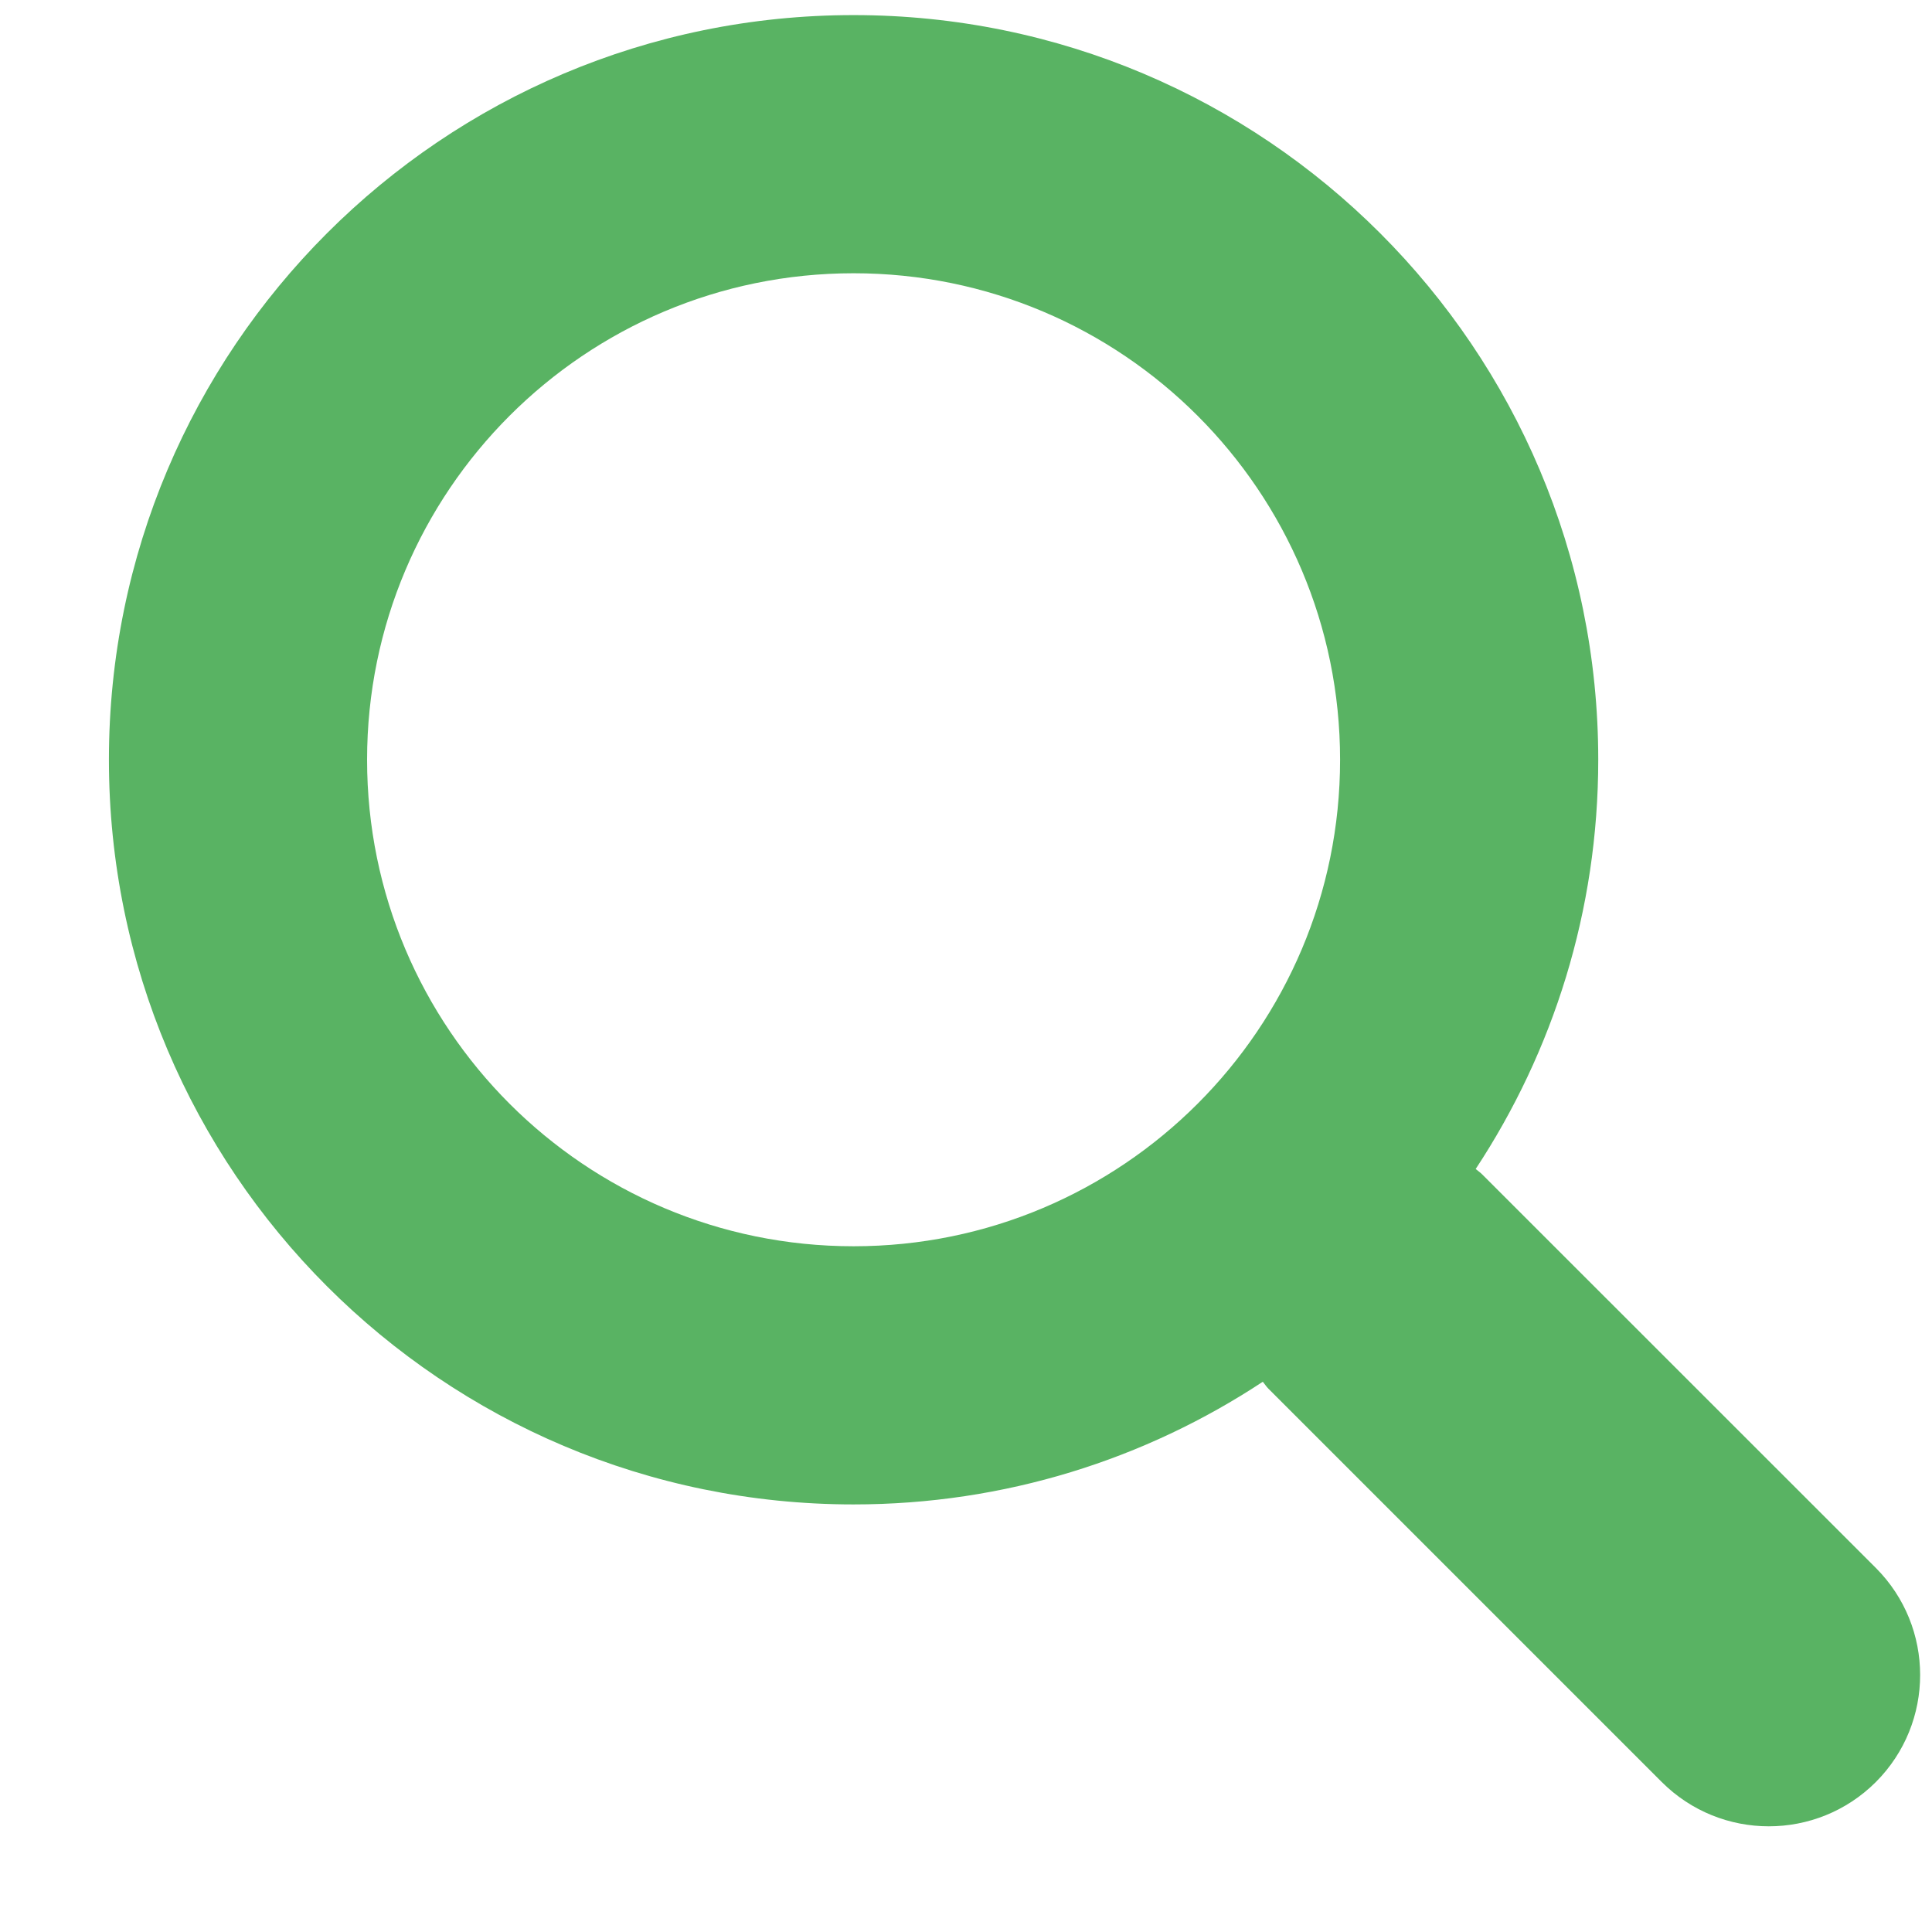 <?xml version="1.0" encoding="UTF-8" standalone="no"?>
<svg width="16px" height="16px" viewBox="0 0 16 16" version="1.1" xmlns="http://www.w3.org/2000/svg" xmlns:xlink="http://www.w3.org/1999/xlink">
    <!-- Generator: Sketch 3.8.3 (29802) - http://www.bohemiancoding.com/sketch -->
    <title>Shape</title>
    <desc>Created with Sketch.</desc>
    <defs></defs>
    <g id="Page-1" stroke="none" stroke-width="1" fill="none" fill-rule="evenodd">
        <g id="Home" transform="translate(-886, -11)" fill="#59B363">
            <path d="M901.535,23.985 L898.276,20.727 C898.259,20.709 898.239,20.697 898.221,20.681 C898.862,19.708 899.236,18.544 899.236,17.292 C899.236,13.886 896.475,11.125 893.069,11.125 C889.663,11.125 886.902,13.886 886.902,17.292 C886.902,20.698 889.663,23.459 893.069,23.459 C894.321,23.459 895.485,23.085 896.458,22.443 C896.474,22.462 896.486,22.482 896.503,22.499 L899.762,25.758 C900.252,26.247 901.045,26.247 901.535,25.758 C902.024,25.268 902.024,24.475 901.535,23.985 L901.535,23.985 Z M893.069,21.321 C890.844,21.321 889.04,19.517 889.04,17.292 C889.04,15.067 890.844,13.263 893.069,13.263 C895.294,13.263 897.098,15.067 897.098,17.292 C897.098,19.517 895.294,21.321 893.069,21.321 L893.069,21.321 Z" id="Shape"></path>
        </g>
    </g>
</svg>